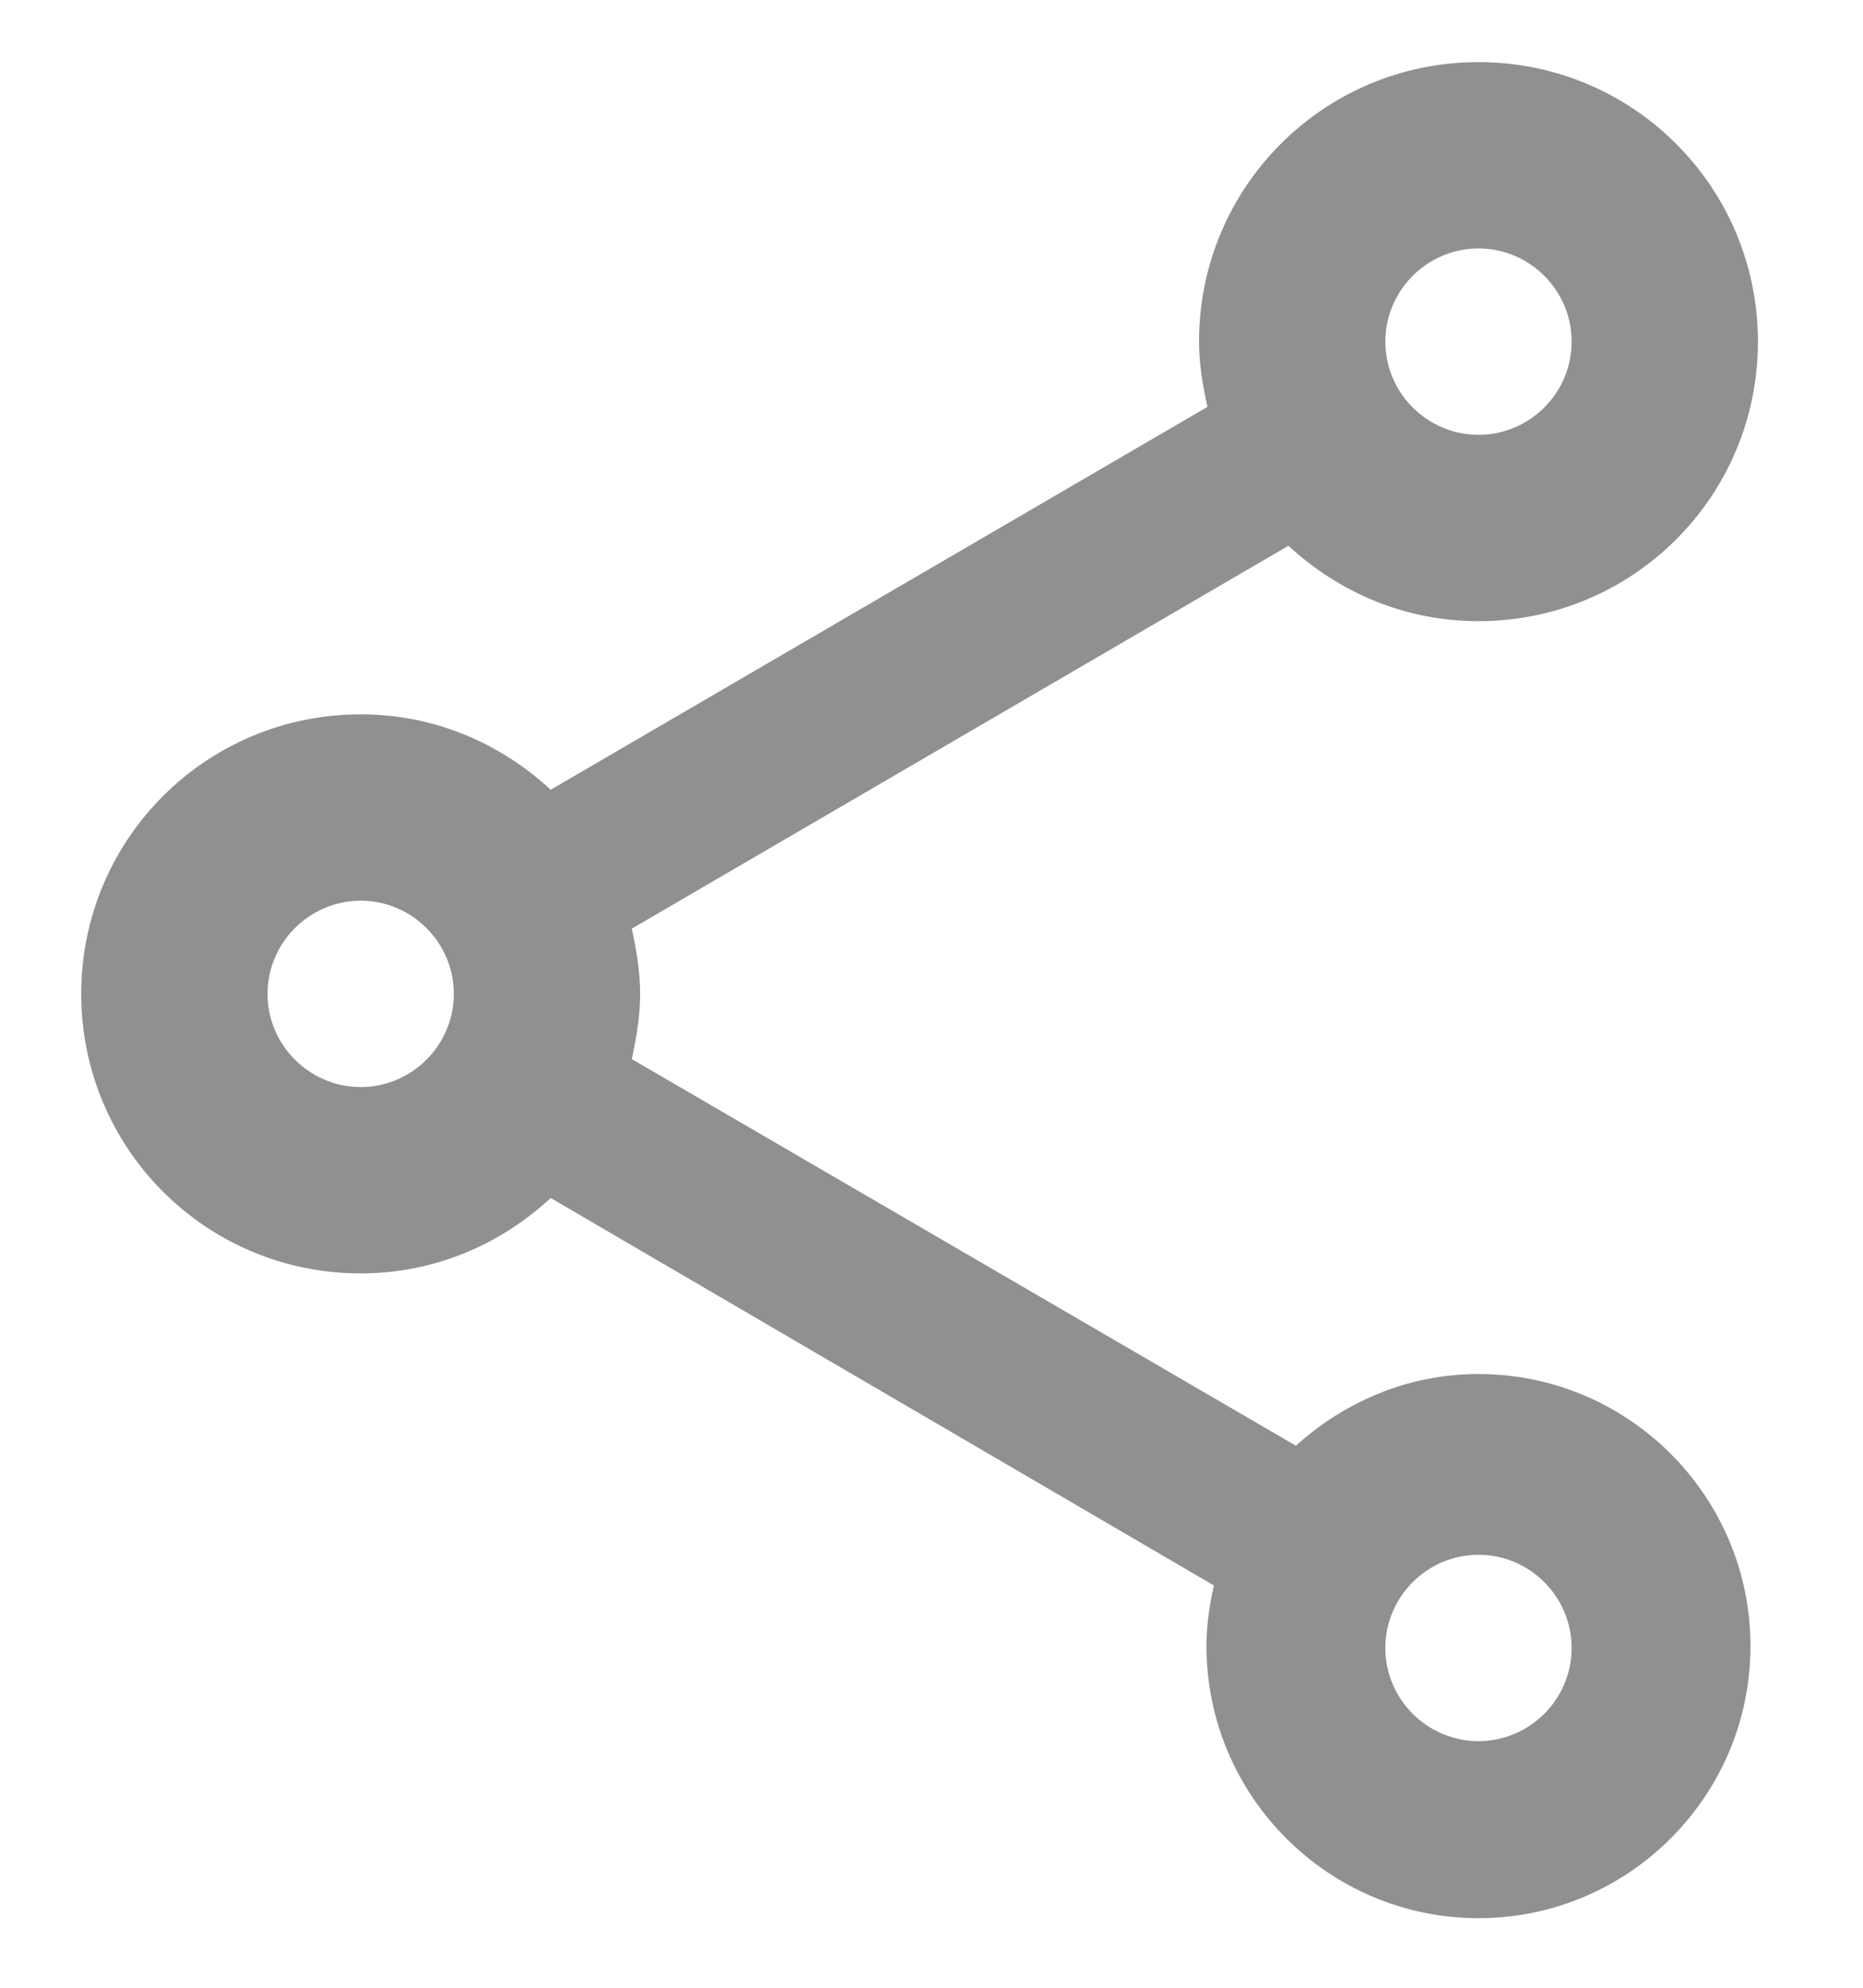 <svg width="15" height="16" viewBox="0 0 15 16" fill="none" xmlns="http://www.w3.org/2000/svg">
<path d="M11.904 11.06C11.334 11.06 10.824 11.285 10.434 11.637L5.087 8.525C5.124 8.352 5.154 8.18 5.154 8C5.154 7.82 5.124 7.647 5.087 7.475L10.374 4.393C10.779 4.768 11.312 5 11.904 5C13.149 5 14.154 3.995 14.154 2.75C14.154 1.505 13.149 0.5 11.904 0.5C10.659 0.5 9.654 1.505 9.654 2.75C9.654 2.93 9.684 3.103 9.722 3.275L4.434 6.357C4.029 5.982 3.497 5.75 2.904 5.75C1.659 5.75 0.654 6.755 0.654 8C0.654 9.245 1.659 10.25 2.904 10.25C3.497 10.25 4.029 10.018 4.434 9.643L9.774 12.762C9.737 12.92 9.714 13.085 9.714 13.25C9.714 14.457 10.697 15.44 11.904 15.44C13.112 15.44 14.094 14.457 14.094 13.25C14.094 12.043 13.112 11.06 11.904 11.06ZM11.904 2C12.317 2 12.654 2.337 12.654 2.75C12.654 3.163 12.317 3.5 11.904 3.5C11.492 3.5 11.154 3.163 11.154 2.75C11.154 2.337 11.492 2 11.904 2ZM2.904 8.75C2.492 8.75 2.154 8.412 2.154 8C2.154 7.588 2.492 7.25 2.904 7.25C3.317 7.25 3.654 7.588 3.654 8C3.654 8.412 3.317 8.75 2.904 8.75ZM11.904 14.015C11.492 14.015 11.154 13.678 11.154 13.265C11.154 12.852 11.492 12.515 11.904 12.515C12.317 12.515 12.654 12.852 12.654 13.265C12.654 13.678 12.317 14.015 11.904 14.015Z" fill="#909090"/>
</svg>
